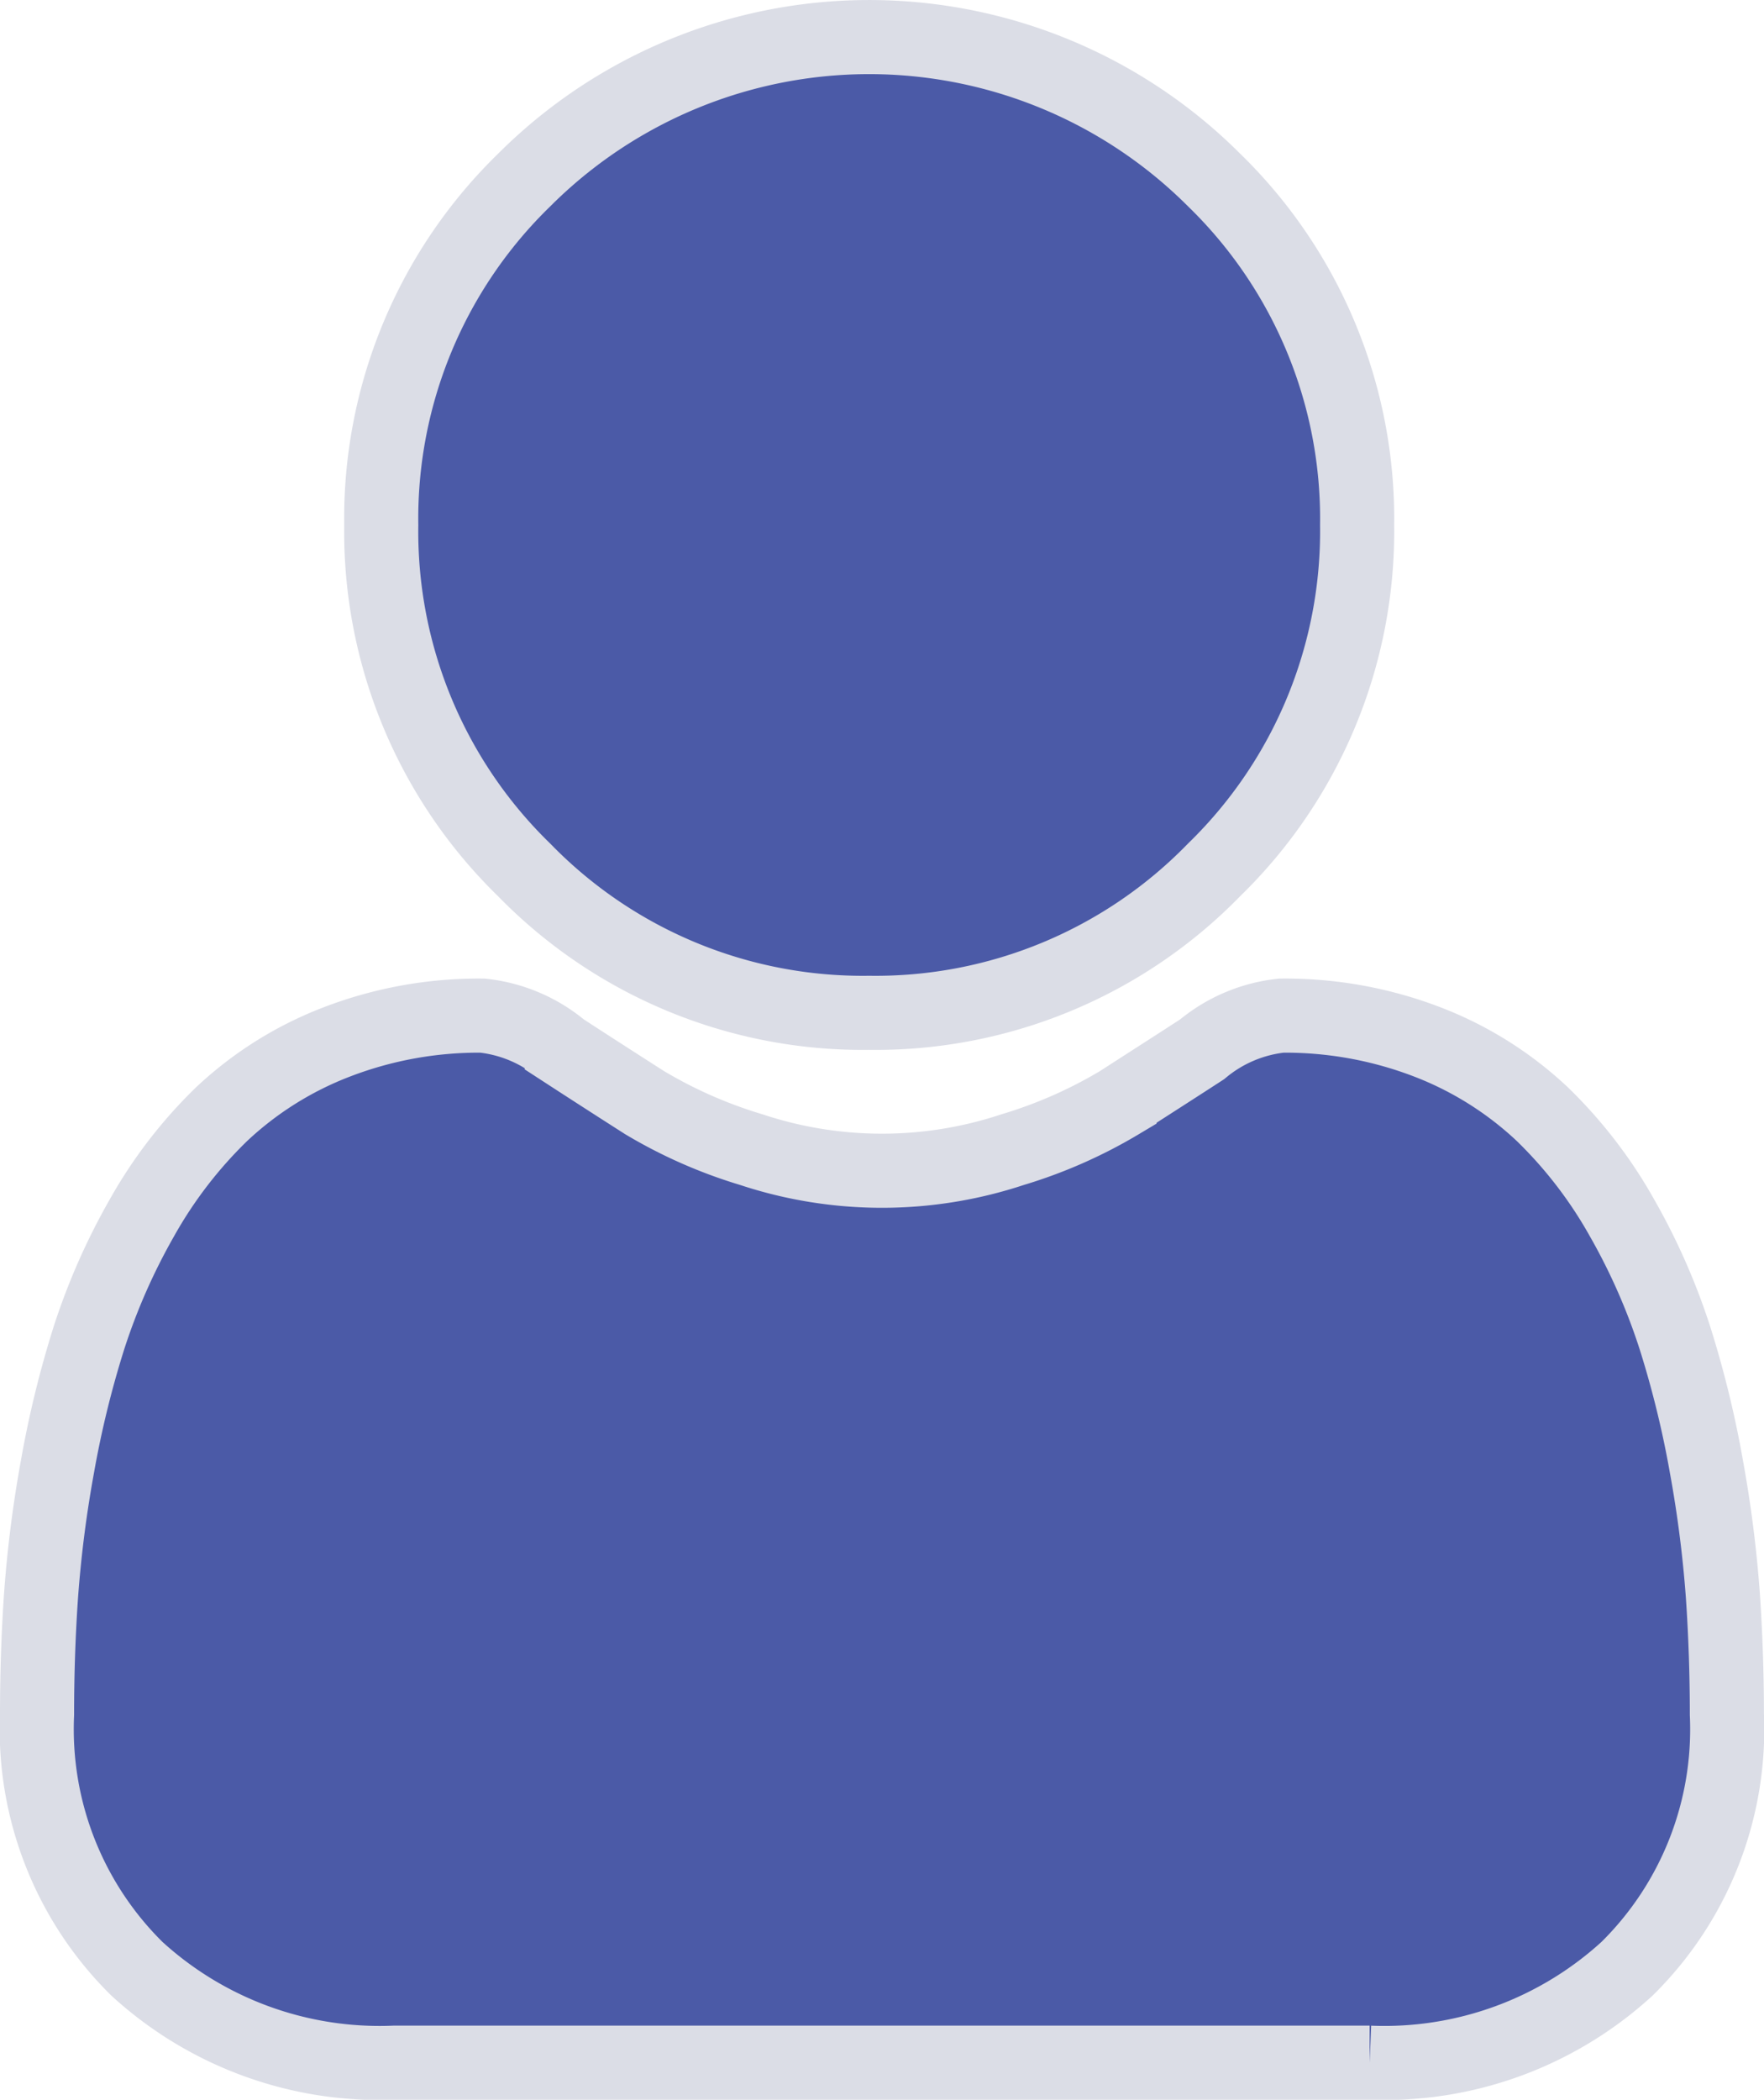 <svg xmlns="http://www.w3.org/2000/svg" width="23.805" height="28.334" viewBox="0 0 23.805 28.334">
    <defs>
        <style>
            .cls-1{fill:#4b5aa7;stroke:#dbdde6}
        </style>
    </defs>
    <g id="user" transform="translate(0.5 0.5)">
        <path id="Path_498" d="M93.615 13.167a6.37 6.37 0 0 0 4.655-1.929 6.37 6.37 0 0 0 1.93-4.655 6.371 6.371 0 0 0-1.93-4.654 6.582 6.582 0 0 0-9.31 0 6.37 6.37 0 0 0-1.929 4.655 6.37 6.37 0 0 0 1.929 4.655 6.372 6.372 0 0 0 4.655 1.928zm0 0" class="cls-1" transform="translate(-82.386)"/>
        <path id="Path_499" d="M22.749 255.131a16.263 16.263 0 0 0-.221-1.727 13.608 13.608 0 0 0-.425-1.737 8.578 8.578 0 0 0-.714-1.62 6.112 6.112 0 0 0-1.076-1.4 4.746 4.746 0 0 0-1.546-.972 5.344 5.344 0 0 0-1.974-.357 2 2 0 0 0-1.07.454c-.321.209-.7.451-1.115.719a6.386 6.386 0 0 1-1.442.635 5.6 5.6 0 0 1-3.528 0 6.371 6.371 0 0 1-1.441-.635c-.415-.265-.79-.507-1.116-.719a2 2 0 0 0-1.07-.454 5.337 5.337 0 0 0-1.974.358 4.743 4.743 0 0 0-1.547.972 6.113 6.113 0 0 0-1.076 1.4 8.6 8.6 0 0 0-.714 1.62 13.64 13.64 0 0 0-.424 1.732 16.2 16.2 0 0 0-.221 1.728C.018 255.655 0 256.2 0 256.746a4.539 4.539 0 0 0 1.348 3.434 4.853 4.853 0 0 0 3.474 1.267h13.161a4.852 4.852 0 0 0 3.473-1.267 4.537 4.537 0 0 0 1.348-3.434c0-.551-.019-1.094-.055-1.615zm0 0" class="cls-1" transform="translate(0 -234.113)"/>
    </g>
</svg>
